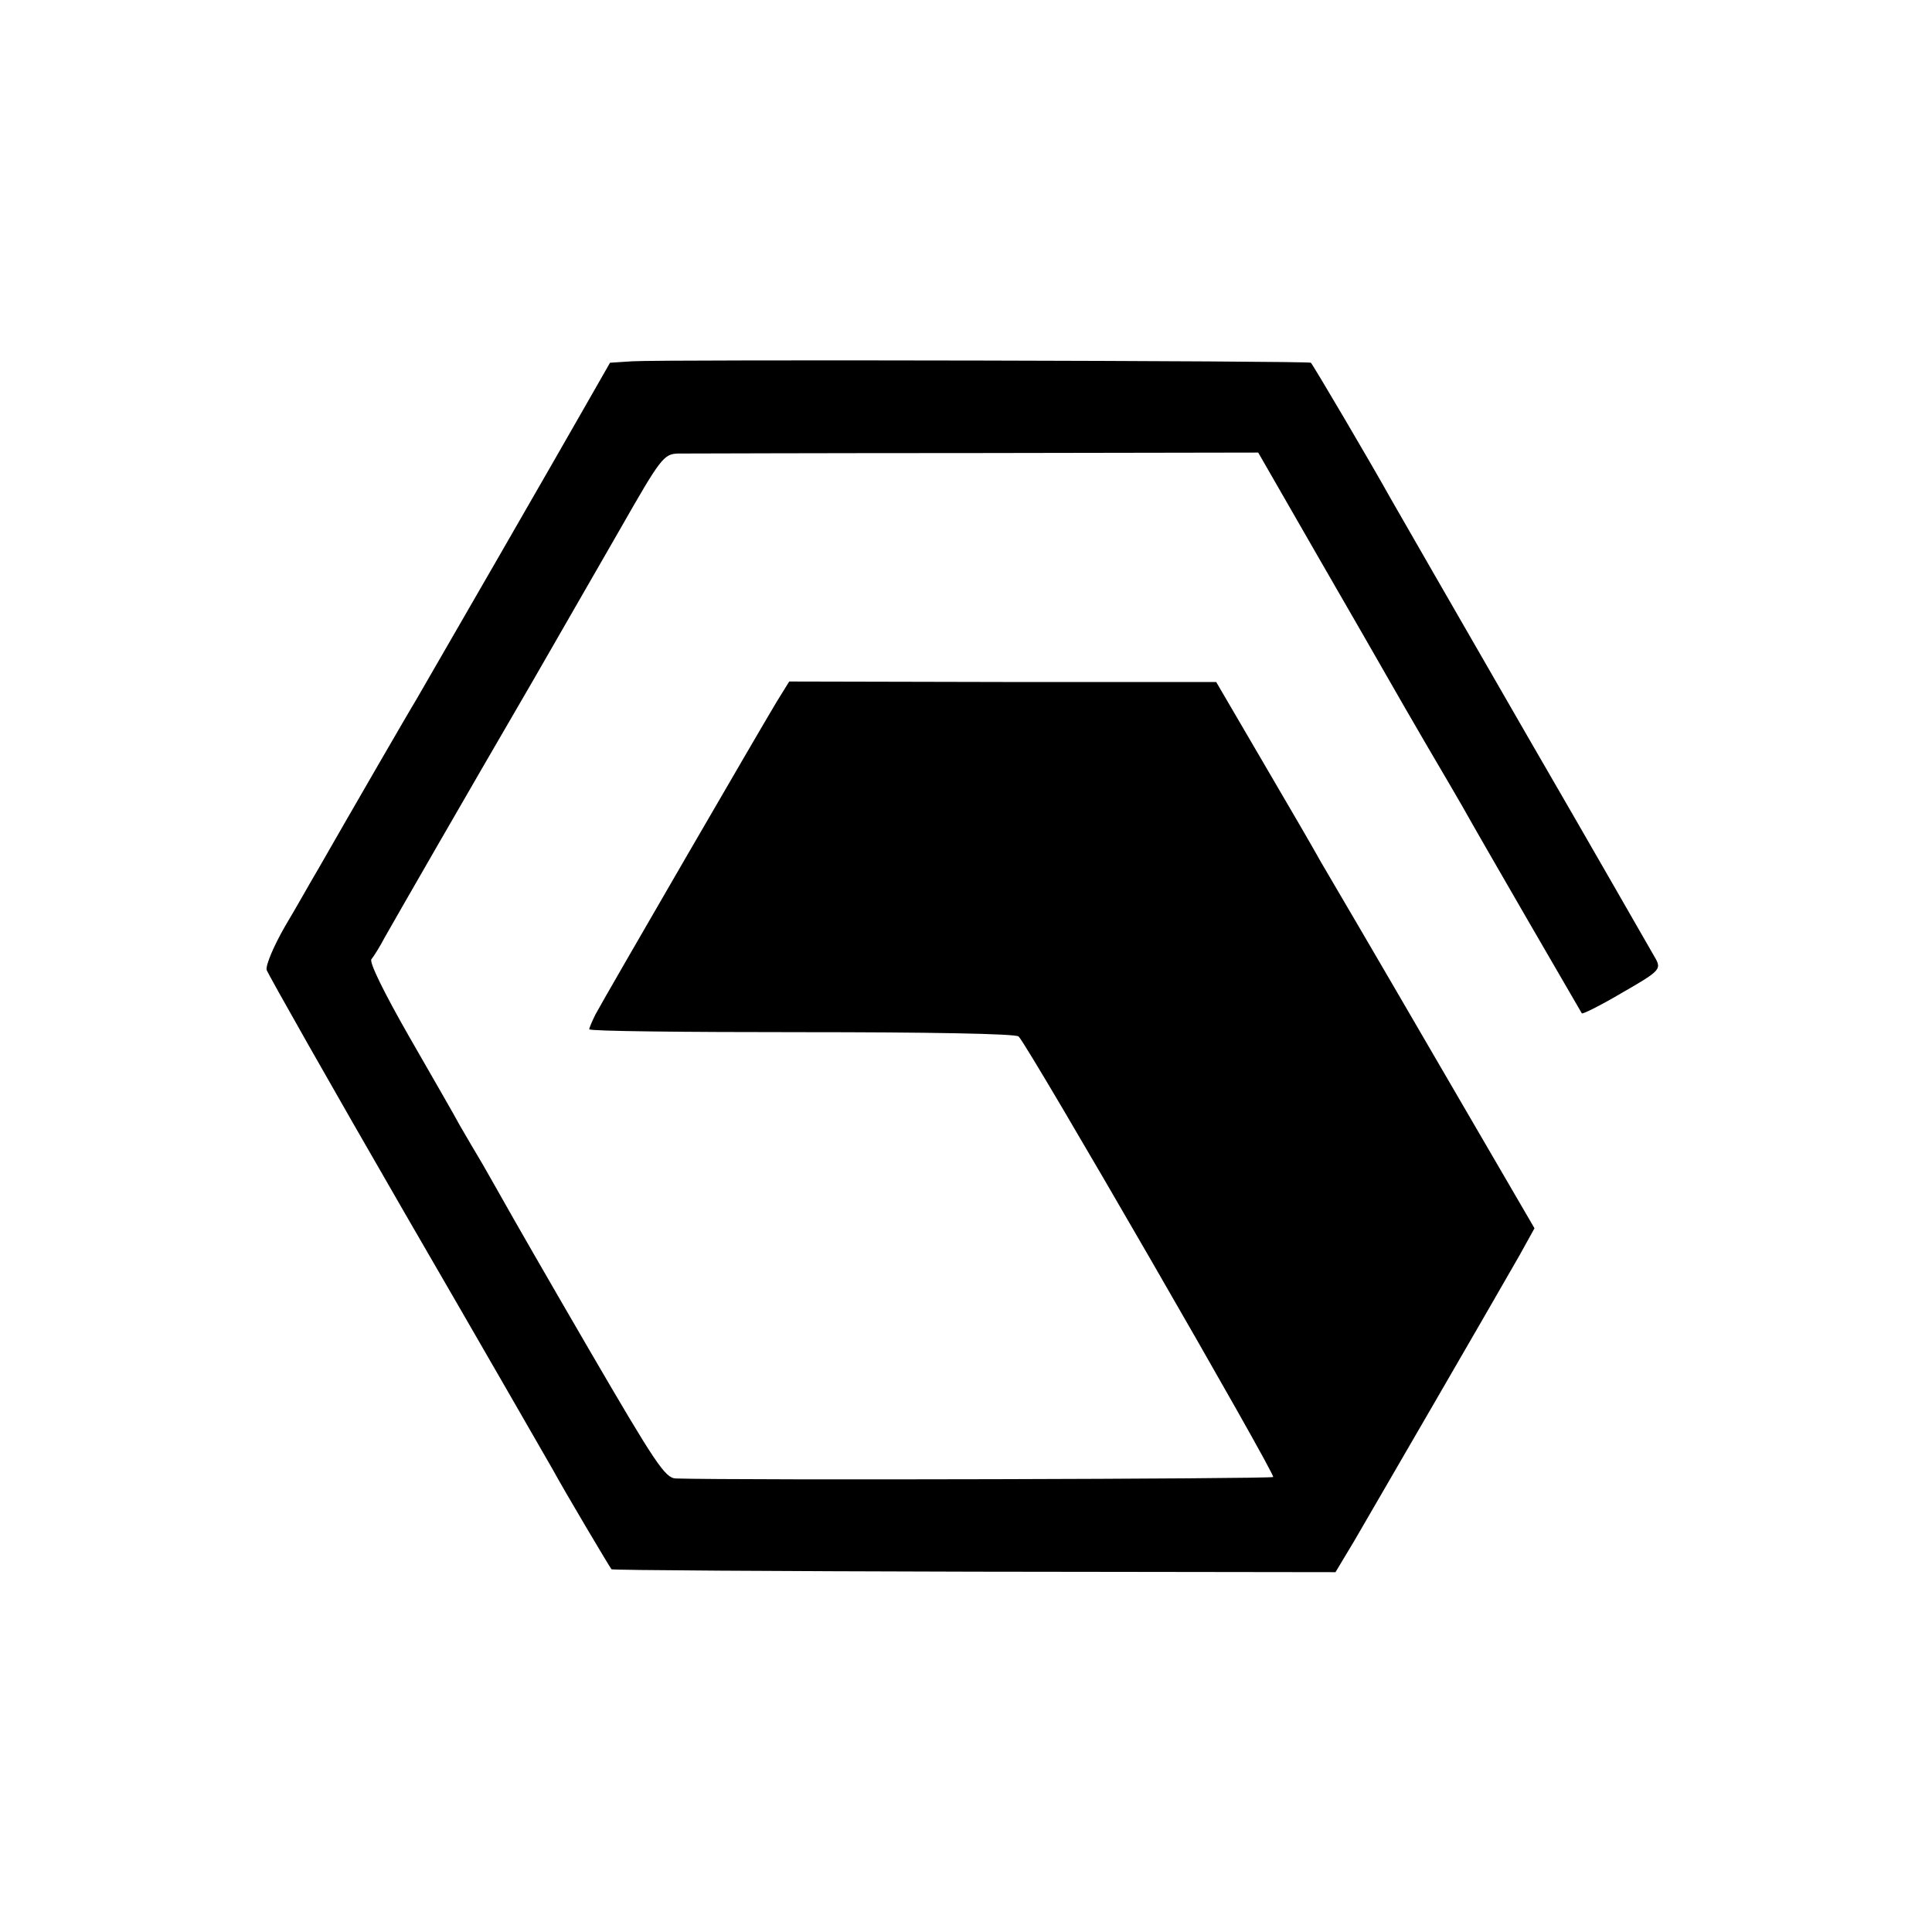 <?xml version="1.0" standalone="no"?>
<!DOCTYPE svg PUBLIC "-//W3C//DTD SVG 20010904//EN"
 "http://www.w3.org/TR/2001/REC-SVG-20010904/DTD/svg10.dtd">
<svg version="1.0" xmlns="http://www.w3.org/2000/svg"
 width="400pt" height="400pt" viewBox="0 0 400 400"
 preserveAspectRatio="xMidYMid meet">
<g transform="translate(0,400) scale(0.1,-0.1)"
fill="#000000" stroke="none">
<path d="M1309 3252 l-46 -3 -44 -77 c-51 -90 -345 -600 -358 -622 -9 -14
-142 -244 -202 -349 -15 -25 -45 -79 -69 -119 -23 -40 -40 -80 -38 -90 3 -9
132 -237 288 -507 156 -269 292 -506 303 -525 29 -53 119 -204 123 -209 2 -2
340 -4 751 -5 l748 -1 39 65 c39 67 285 491 342 591 l31 56 -209 359 c-115
198 -220 377 -233 399 -12 22 -66 115 -120 207 l-97 166 -442 0 -442 1 -26
-42 c-28 -46 -353 -606 -375 -647 -7 -14 -13 -28 -13 -31 0 -4 198 -6 440 -6
256 0 444 -3 449 -9 21 -21 532 -906 527 -912 -5 -4 -1111 -7 -1237 -3 -22 1
-42 31 -180 268 -85 146 -163 282 -174 302 -11 20 -32 56 -46 81 -15 25 -36
61 -47 80 -10 19 -58 102 -105 184 -52 91 -83 154 -78 160 5 6 18 27 28 46 22
39 168 293 306 530 49 85 130 226 180 313 85 149 91 157 121 158 17 0 294 1
616 1 l585 1 123 -214 c68 -118 135 -234 149 -259 14 -25 49 -85 78 -135 29
-49 62 -106 73 -125 35 -63 245 -425 247 -428 2 -2 40 17 84 43 75 43 80 48
70 68 -7 12 -127 222 -269 467 -141 245 -268 465 -282 490 -36 65 -159 274
-164 279 -4 4 -1339 7 -1405 3z"/>
</g>
</svg>
